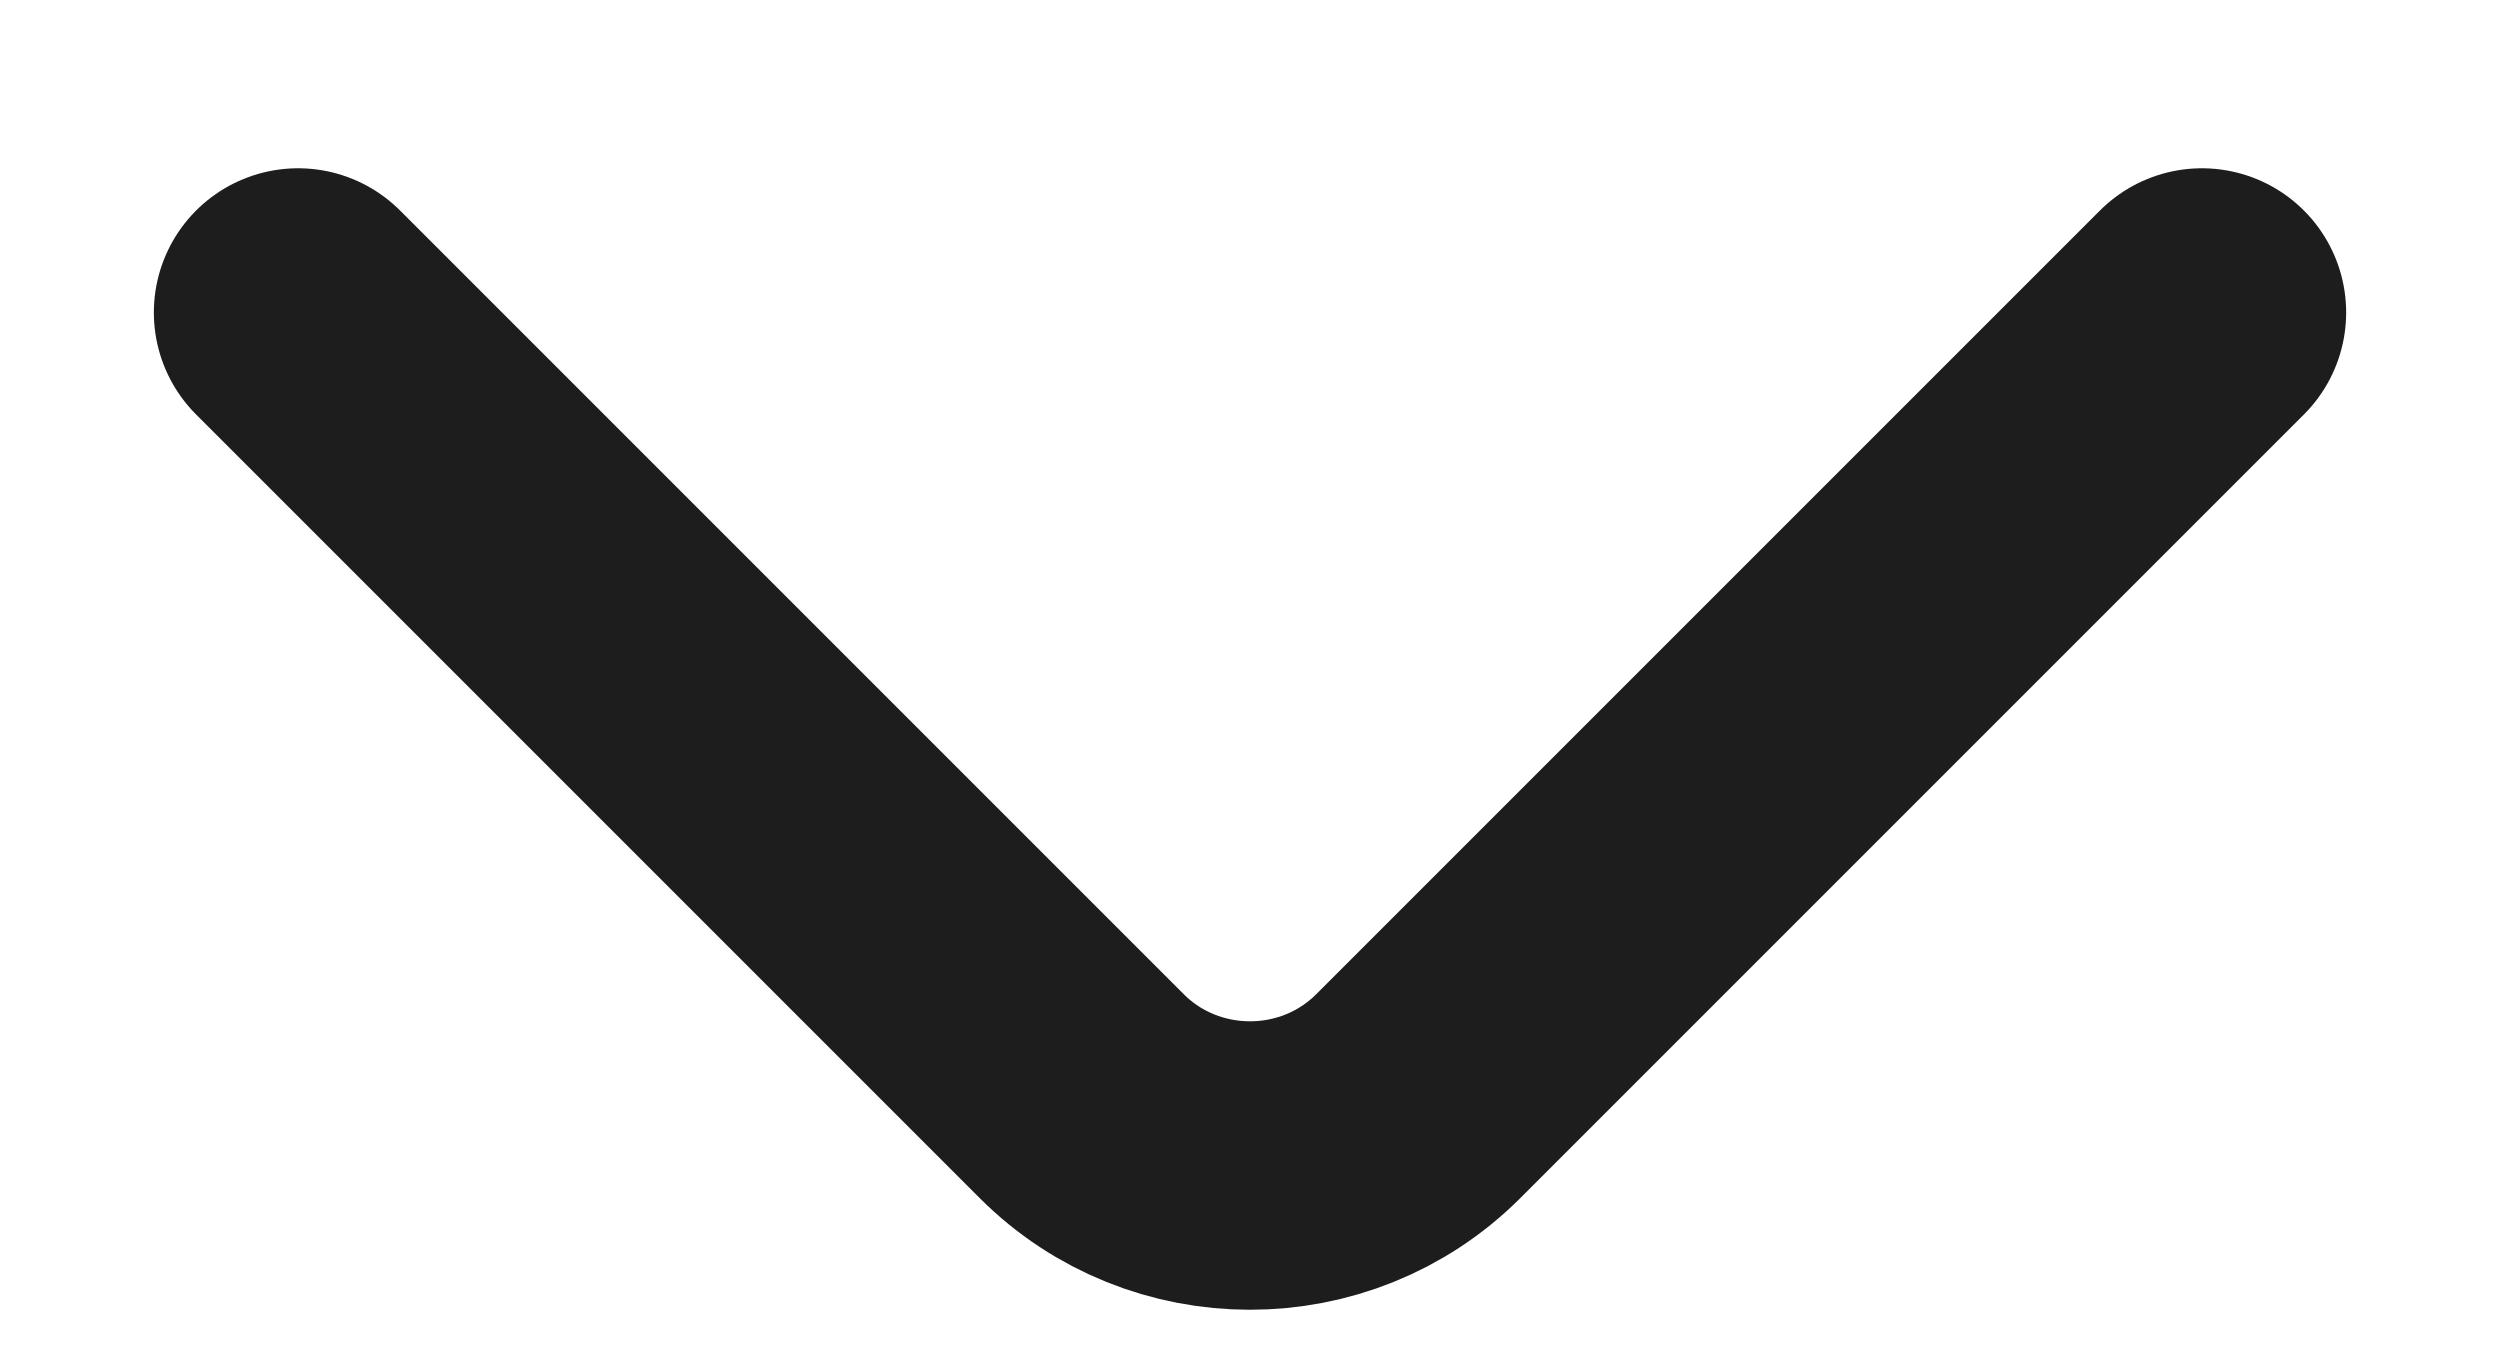 <svg width="13" height="7" viewBox="0 0 13 7" fill="none" xmlns="http://www.w3.org/2000/svg">
<path d="M11.45 1.625L7.375 5.7C6.894 6.181 6.106 6.181 5.625 5.7L1.55 1.625" stroke="#1D1D1D" stroke-width="1.5" stroke-miterlimit="10" stroke-linecap="round" stroke-linejoin="round"/>
</svg>
